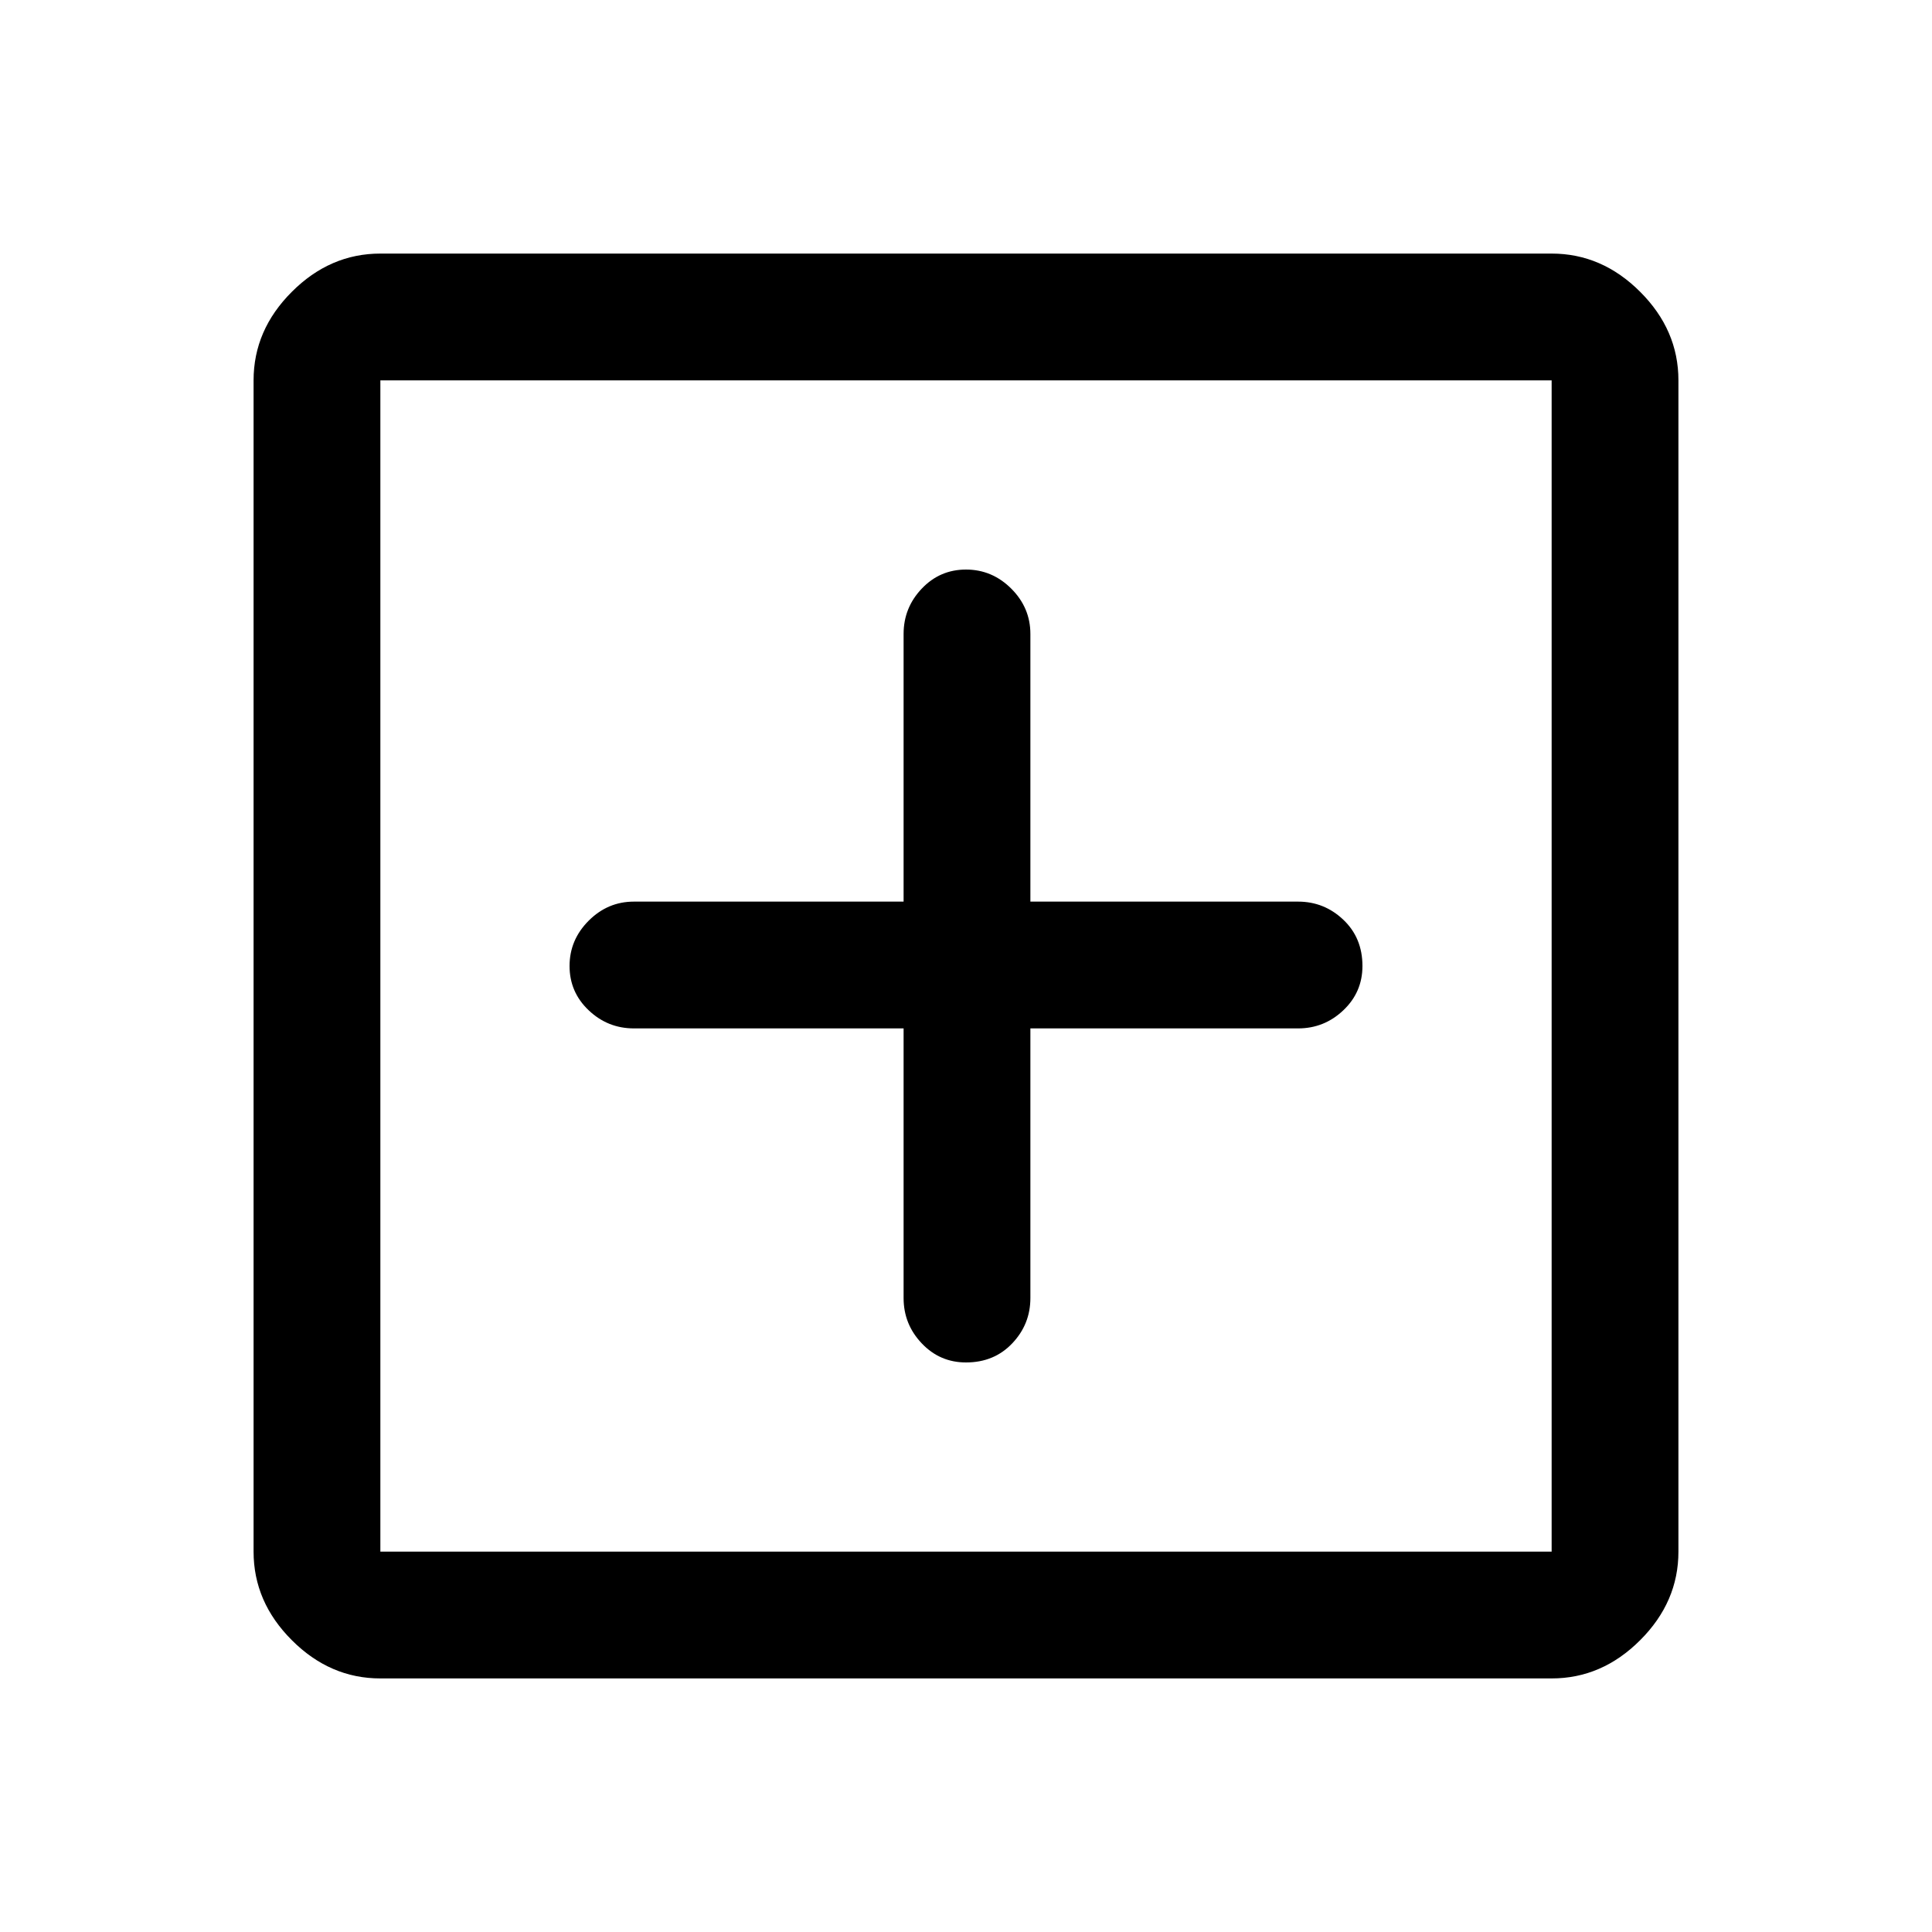<svg xmlns="http://www.w3.org/2000/svg" height="40" width="40"><path d="M20 28.208Q20.583 28.208 20.958 27.812Q21.333 27.417 21.333 26.875V21.292H26.875Q27.417 21.292 27.812 20.917Q28.208 20.542 28.208 20Q28.208 19.417 27.812 19.042Q27.417 18.667 26.875 18.667H21.333V13.125Q21.333 12.583 20.938 12.188Q20.542 11.792 20 11.792Q19.458 11.792 19.083 12.188Q18.708 12.583 18.708 13.125V18.667H13.125Q12.583 18.667 12.188 19.062Q11.792 19.458 11.792 20Q11.792 20.542 12.188 20.917Q12.583 21.292 13.125 21.292H18.708V26.875Q18.708 27.417 19.083 27.812Q19.458 28.208 20 28.208ZM7.875 34.75Q6.833 34.75 6.042 33.958Q5.25 33.167 5.25 32.125V7.875Q5.25 6.833 6.042 6.042Q6.833 5.25 7.875 5.25H32.125Q33.167 5.25 33.958 6.042Q34.75 6.833 34.75 7.875V32.125Q34.75 33.167 33.958 33.958Q33.167 34.75 32.125 34.75ZM7.875 32.125H32.125Q32.125 32.125 32.125 32.125Q32.125 32.125 32.125 32.125V7.875Q32.125 7.875 32.125 7.875Q32.125 7.875 32.125 7.875H7.875Q7.875 7.875 7.875 7.875Q7.875 7.875 7.875 7.875V32.125Q7.875 32.125 7.875 32.125Q7.875 32.125 7.875 32.125ZM7.875 32.125Q7.875 32.125 7.875 32.125Q7.875 32.125 7.875 32.125V7.875Q7.875 7.875 7.875 7.875Q7.875 7.875 7.875 7.875Q7.875 7.875 7.875 7.875Q7.875 7.875 7.875 7.875V32.125Q7.875 32.125 7.875 32.125Q7.875 32.125 7.875 32.125Z"/></svg>